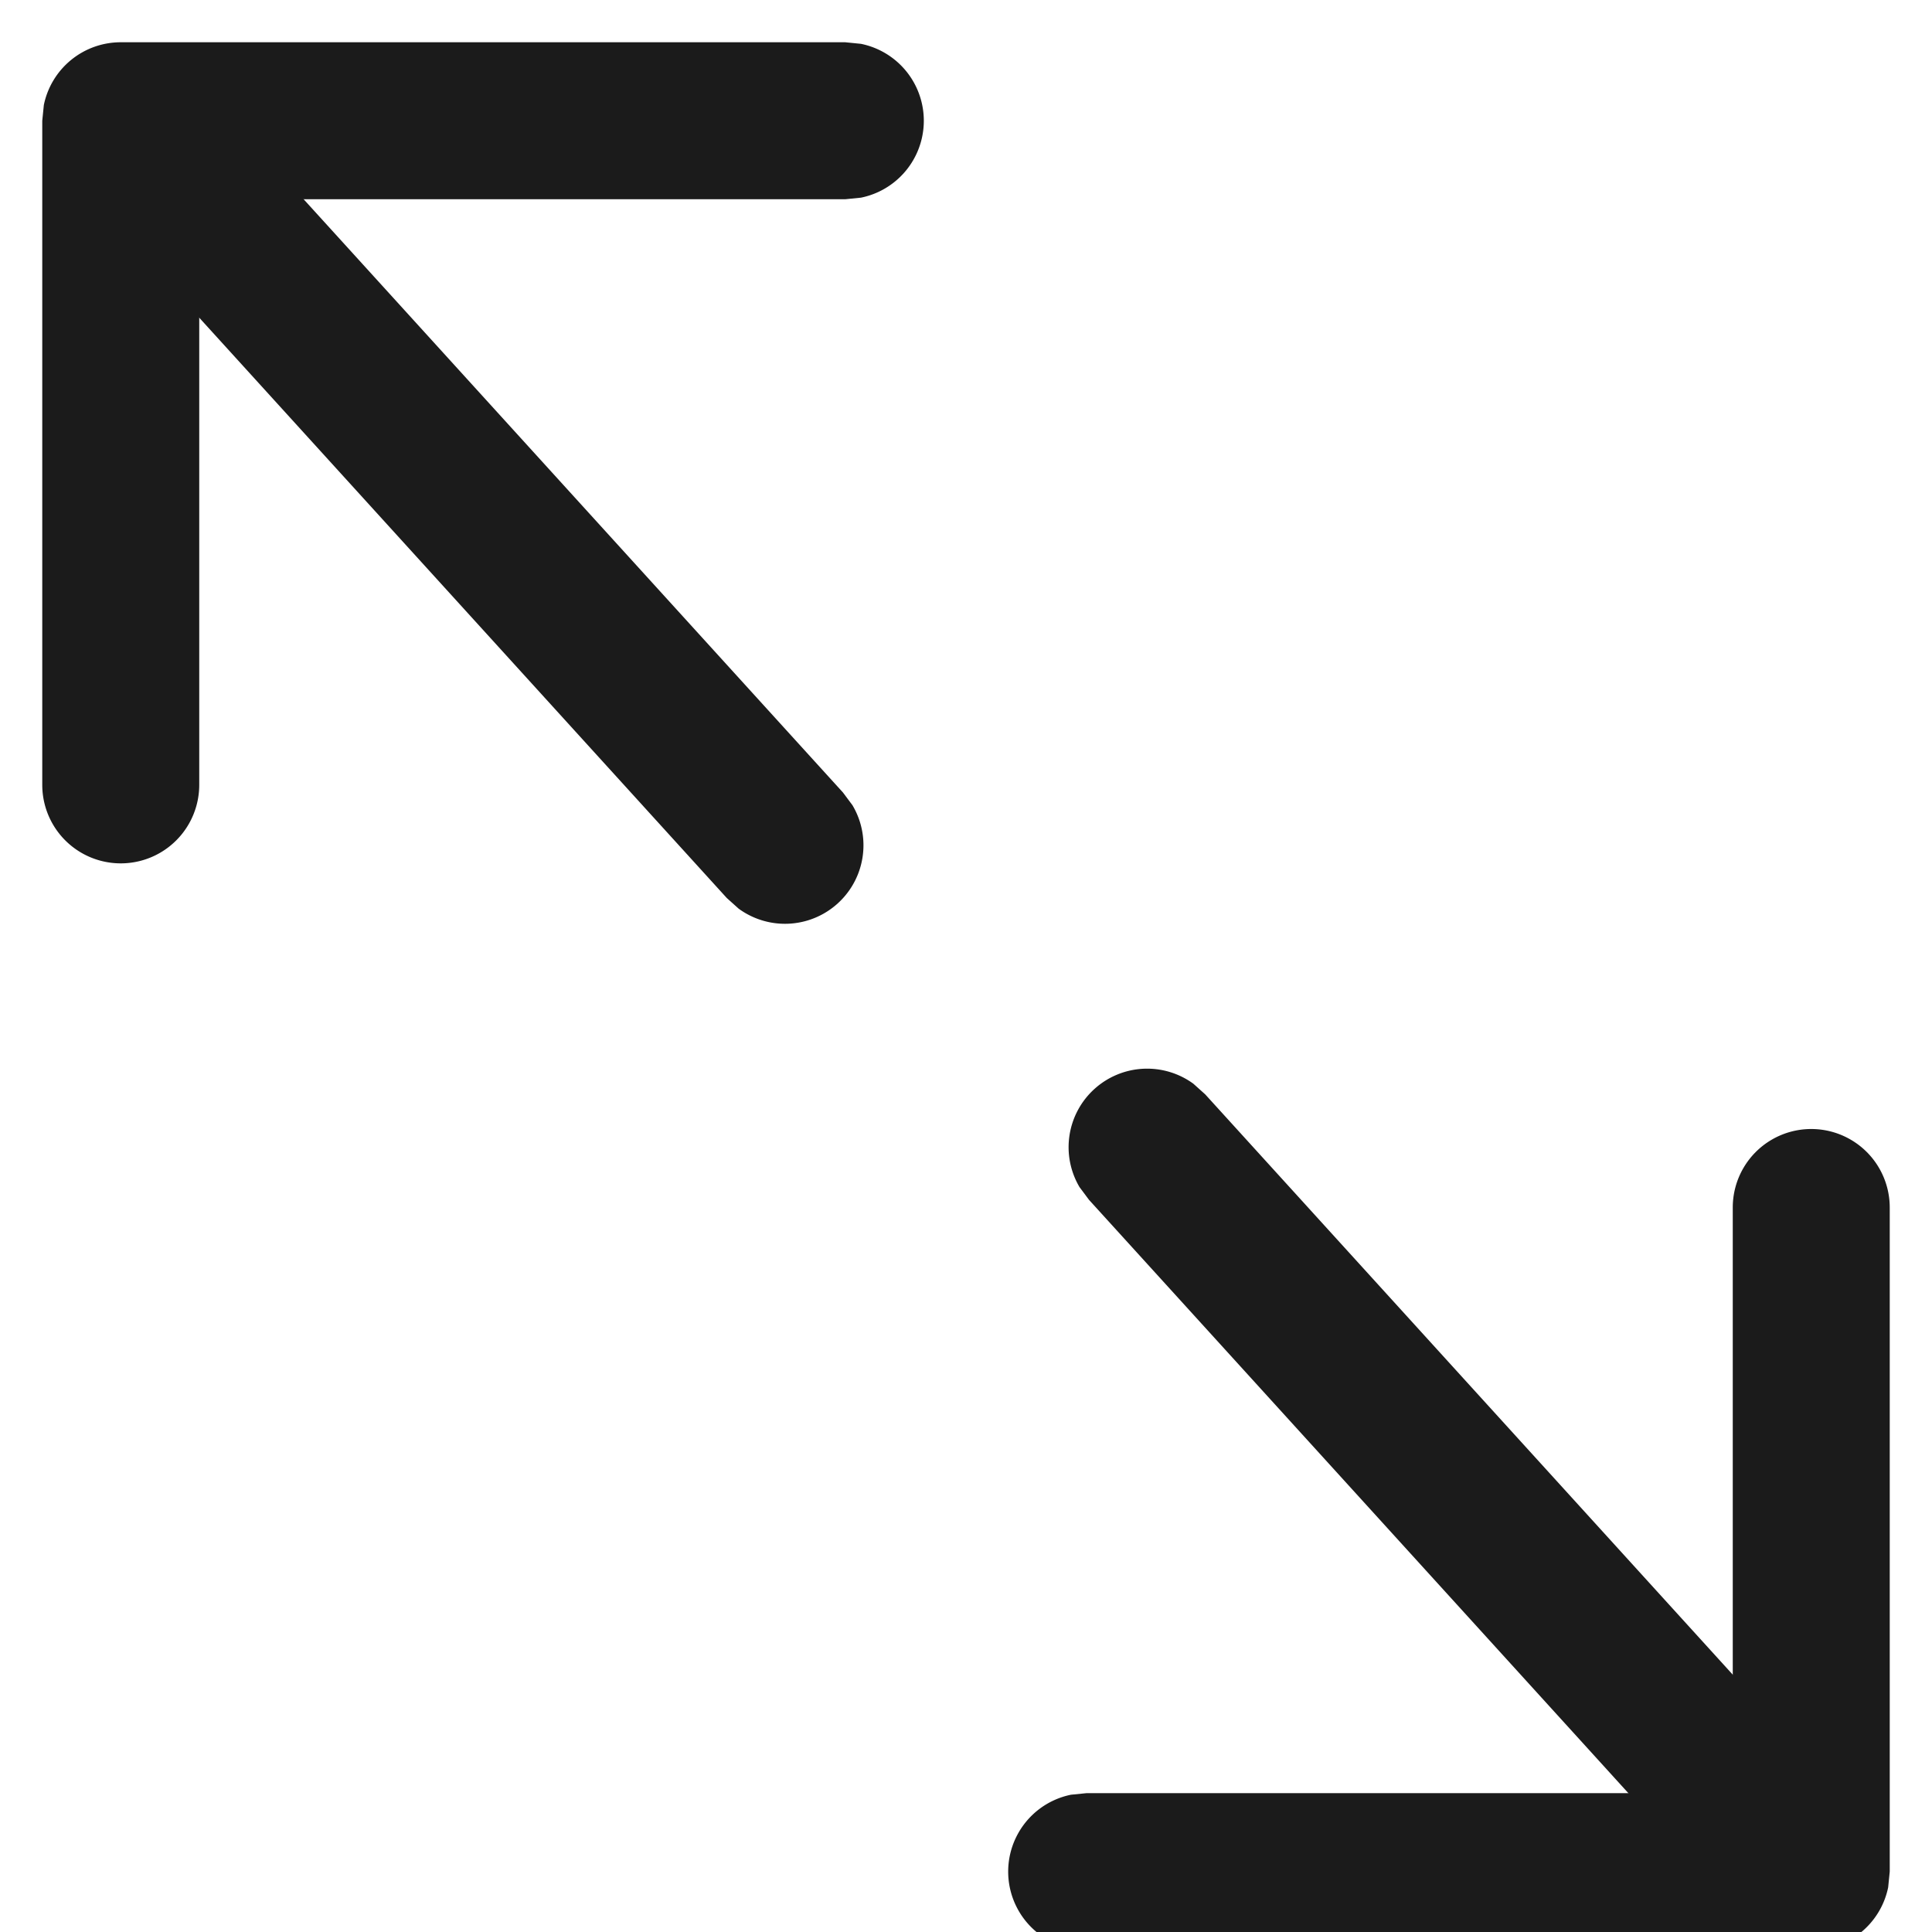 <svg xmlns="http://www.w3.org/2000/svg" width="16" height="16" fill="none"><g fill="#1B1B1B" clip-path="url(#a)"><path d="M.35 6.5V1L.363.87A.65.65 0 0 1 1 .35h6l.13.013a.65.65 0 0 1 0 1.274L7 1.65H1.65V6.5a.65.65 0 0 1-1.3 0ZM15.65 10v5.5l-.013.13a.65.65 0 0 1-.637.52H9l-.13-.013a.65.65 0 0 1 0-1.274L9 14.85h5.35V10a.65.65 0 0 1 1.3 0Z"/><path d="M1.063 1.019a.65.65 0 0 1 .82-.044l.098.088 5 5.5.079.106a.65.65 0 0 1-.943.856l-.098-.088-5-5.5-.079-.106a.65.65 0 0 1 .123-.812ZM9.063 9.019a.65.65 0 0 1 .82-.044l.098.088 5 5.5.079.106a.65.65 0 0 1-.943.856l-.098-.088-5-5.5-.079-.106a.65.65 0 0 1 .123-.812Z"/></g><defs><clipPath id="a"><path fill="#fff" d="M0 0h16v16H0z"/></clipPath></defs></svg>